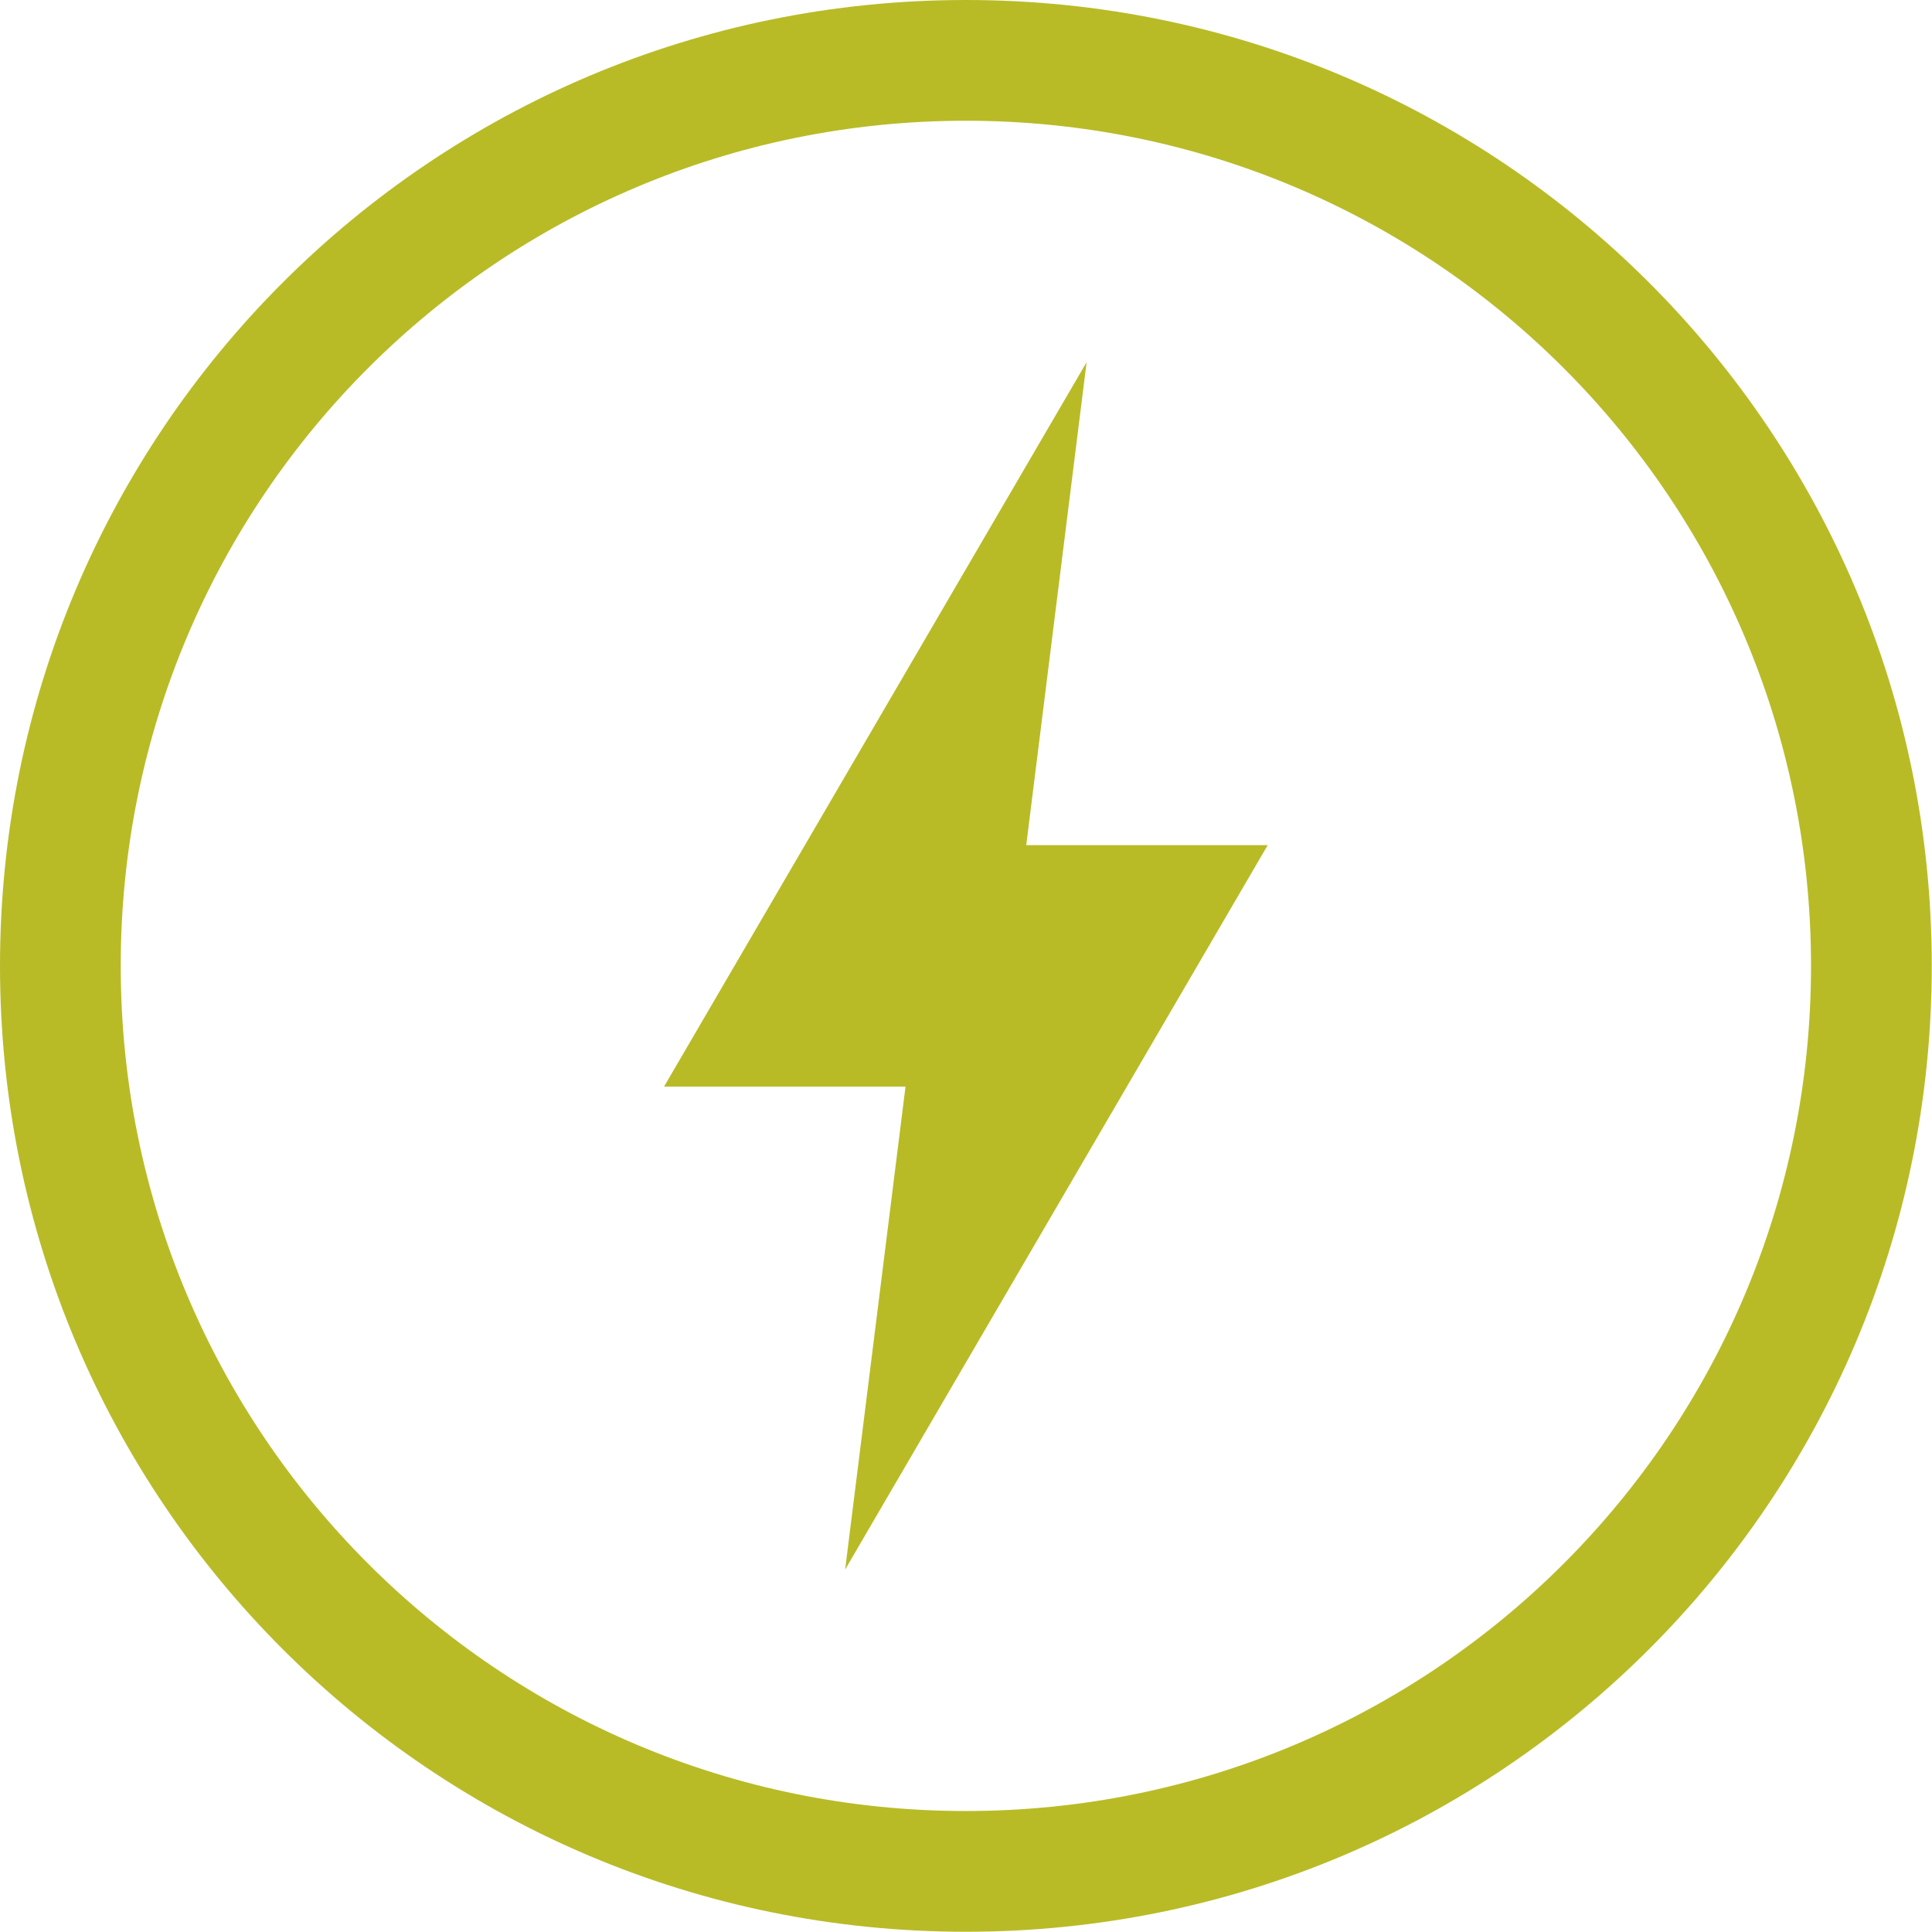 <svg xmlns="http://www.w3.org/2000/svg" width="16.002" height="16">
 <g transform="translate(-952 -460)">
  <path fill="#b8bb26" d="M960 460c-4.424 0-8 3.576-8 8 0 4.424 3.576 8 8 8 4.424 0 8-3.576 8-8 0-4.424-3.576-8-8-8zm0 1c3.87 0 7 3.13 7 7s-3.13 7-7 7-7-3.13-7-7 3.13-7 7-7zm1 2l-3.5 6h2l-.5 4 3.5-6h-2z" color="#b8bb26" overflow="visible"/>
 </g>
</svg>
